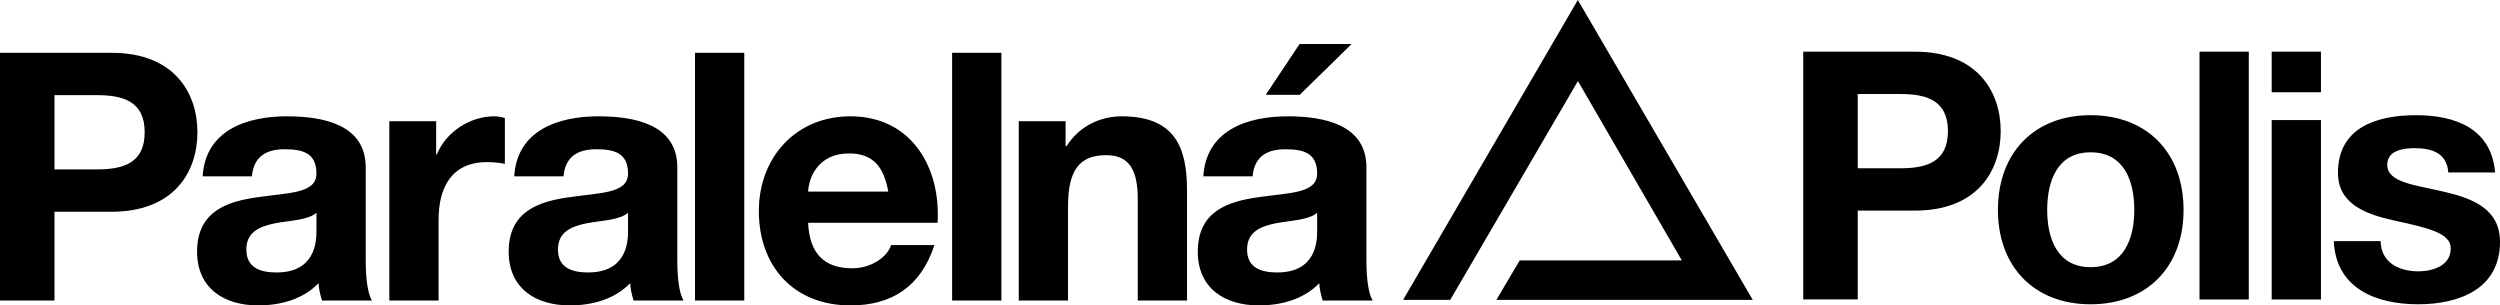 <svg xmlns="http://www.w3.org/2000/svg" style="isolation:isolate" viewBox="45.317 48.089 600 73.299">
  <path d="M424.02 67.542l24.931 43.035h-38.897l-5.607 9.484h61.531l-41.979-71.972-41.937 71.972h11.31l30.648-52.519zM58.391 88.745H68.55c6.08 0 11.492-1.333 11.492-8.91 0-7.579-5.412-8.91-11.492-8.91H58.391v17.82zM45.317 60.764h26.814c14.823 0 20.569 9.411 20.569 19.071 0 9.659-5.746 19.069-20.569 19.069h-13.74v21.318H45.317V60.764zM121.265 99.154c-1.999 1.75-6.163 1.832-9.827 2.498-3.664.75-6.995 1.999-6.995 6.33 0 4.413 3.415 5.496 7.245 5.496 9.243 0 9.577-7.328 9.577-9.91v-4.414zM93.95 90.41c.667-11.075 10.577-14.406 20.236-14.406 8.577 0 18.903 1.915 18.903 12.241v22.401c0 3.914.417 7.828 1.5 9.576h-11.992c-.417-1.332-.749-2.747-.833-4.163-3.747 3.914-9.243 5.329-14.49 5.329-8.161 0-14.656-4.08-14.656-12.907 0-9.744 7.328-12.075 14.656-13.074 7.245-1.083 13.991-.833 13.991-5.663 0-5.08-3.498-5.829-7.662-5.829-4.496 0-7.412 1.833-7.828 6.495H93.95zM138.753 77.169h11.242v7.995h.168c2.164-5.413 7.993-9.16 13.739-9.16.833 0 1.832.166 2.581.416v10.993c-1.082-.25-2.831-.417-4.247-.417-8.66 0-11.658 6.246-11.658 13.823v19.404h-11.825V77.169zM196.046 99.154c-1.998 1.75-6.162 1.832-9.825 2.498-3.664.75-6.996 1.999-6.996 6.33 0 4.413 3.414 5.496 7.245 5.496 9.243 0 9.576-7.328 9.576-9.91v-4.414zm-27.314-8.744c.667-11.075 10.577-14.406 20.236-14.406 8.577 0 18.904 1.915 18.904 12.241v22.401c0 3.914.415 7.828 1.498 9.576h-11.99c-.417-1.332-.75-2.747-.834-4.163-3.748 3.914-9.243 5.329-14.49 5.329-8.161 0-14.656-4.08-14.656-12.907 0-9.744 7.328-12.075 14.656-13.074 7.245-1.083 13.99-.833 13.99-5.663 0-5.08-3.497-5.829-7.661-5.829-4.497 0-7.411 1.833-7.828 6.495h-11.825zM212.12 60.765h11.825v59.458H212.12V60.765zM258.503 94.074c-1.082-5.995-3.664-9.16-9.41-9.16-7.495 0-9.66 5.829-9.827 9.16h19.237zm-19.237 7.495c.334 7.495 3.997 10.909 10.577 10.909 4.746 0 8.577-2.914 9.327-5.579h10.408c-3.33 10.159-10.408 14.489-20.151 14.489-13.574 0-21.985-9.327-21.985-22.65 0-12.907 8.91-22.735 21.985-22.735 14.656 0 21.733 12.325 20.901 25.566h-31.062zM273.827 60.765h11.825v59.458h-11.825V60.765zM289.816 77.169h11.241v5.997h.25c2.998-4.83 8.162-7.162 13.157-7.162 12.575 0 15.739 7.078 15.739 17.738v26.481h-11.824V95.907c0-7.079-2.082-10.576-7.578-10.576-6.412 0-9.161 3.58-9.161 12.324v22.568h-11.824V77.169zM361.434 99.154c-1.999 1.75-6.164 1.832-9.827 2.498-3.664.75-6.995 1.999-6.995 6.33 0 4.413 3.414 5.496 7.244 5.496 9.243 0 9.578-7.328 9.578-9.91v-4.414zm-27.315-8.744c.667-11.075 10.576-14.406 20.236-14.406 8.576 0 18.903 1.915 18.903 12.241v22.401c0 3.914.416 7.828 1.5 9.576h-11.993c-.416-1.332-.748-2.747-.833-4.163-3.747 3.914-9.243 5.329-14.489 5.329-8.161 0-14.657-4.08-14.657-12.907 0-9.744 7.329-12.075 14.657-13.074 7.245-1.083 13.991-.833 13.991-5.663 0-5.08-3.498-5.829-7.662-5.829-4.497 0-7.412 1.833-7.829 6.495h-11.824zM491.173 88.476h10.16c6.079 0 11.491-1.333 11.491-8.911 0-7.578-5.412-8.911-11.491-8.911h-10.16v17.822zm-13.074-27.981h26.814c14.823 0 20.569 9.41 20.569 19.07s-5.746 19.07-20.569 19.07h-13.74v21.318h-13.074V60.495zM547.051 112.208c8.079 0 10.494-6.912 10.494-13.74 0-6.912-2.415-13.824-10.494-13.824-7.994 0-10.408 6.912-10.408 13.824 0 6.828 2.414 13.74 10.408 13.74zm0-36.474c13.574 0 22.318 8.994 22.318 22.734 0 13.658-8.744 22.65-22.318 22.65-13.49 0-22.233-8.992-22.233-22.65 0-13.74 8.743-22.734 22.233-22.734zM573.2 60.495h11.827v59.458H573.2V60.495zM590.523 76.899h11.825v43.054h-11.825V76.899zm11.825-6.662h-11.825v-9.742h11.825v9.742zM616.671 105.963c.084 5.163 4.414 7.245 9.076 7.245 3.415 0 7.745-1.332 7.745-5.496 0-3.581-4.913-4.83-13.407-6.662-6.828-1.499-13.657-3.914-13.657-11.492 0-10.992 9.494-13.824 18.737-13.824 9.41 0 18.071 3.165 18.986 13.741H632.91c-.333-4.581-3.83-5.829-8.078-5.829-2.664 0-6.579.499-6.579 3.997 0 4.247 6.662 4.83 13.408 6.412 6.911 1.582 13.656 4.08 13.656 12.074 0 11.326-9.826 14.989-19.652 14.989-9.993 0-19.737-3.746-20.236-15.155h11.242zM349.181 70.787h8.079l12.368-12.117H357.26l-8.079 12.117z"/>
  <path d="M349.181 70.787h8.079l12.368-12.117H357.26l-8.079 12.117z"/>
</svg>
